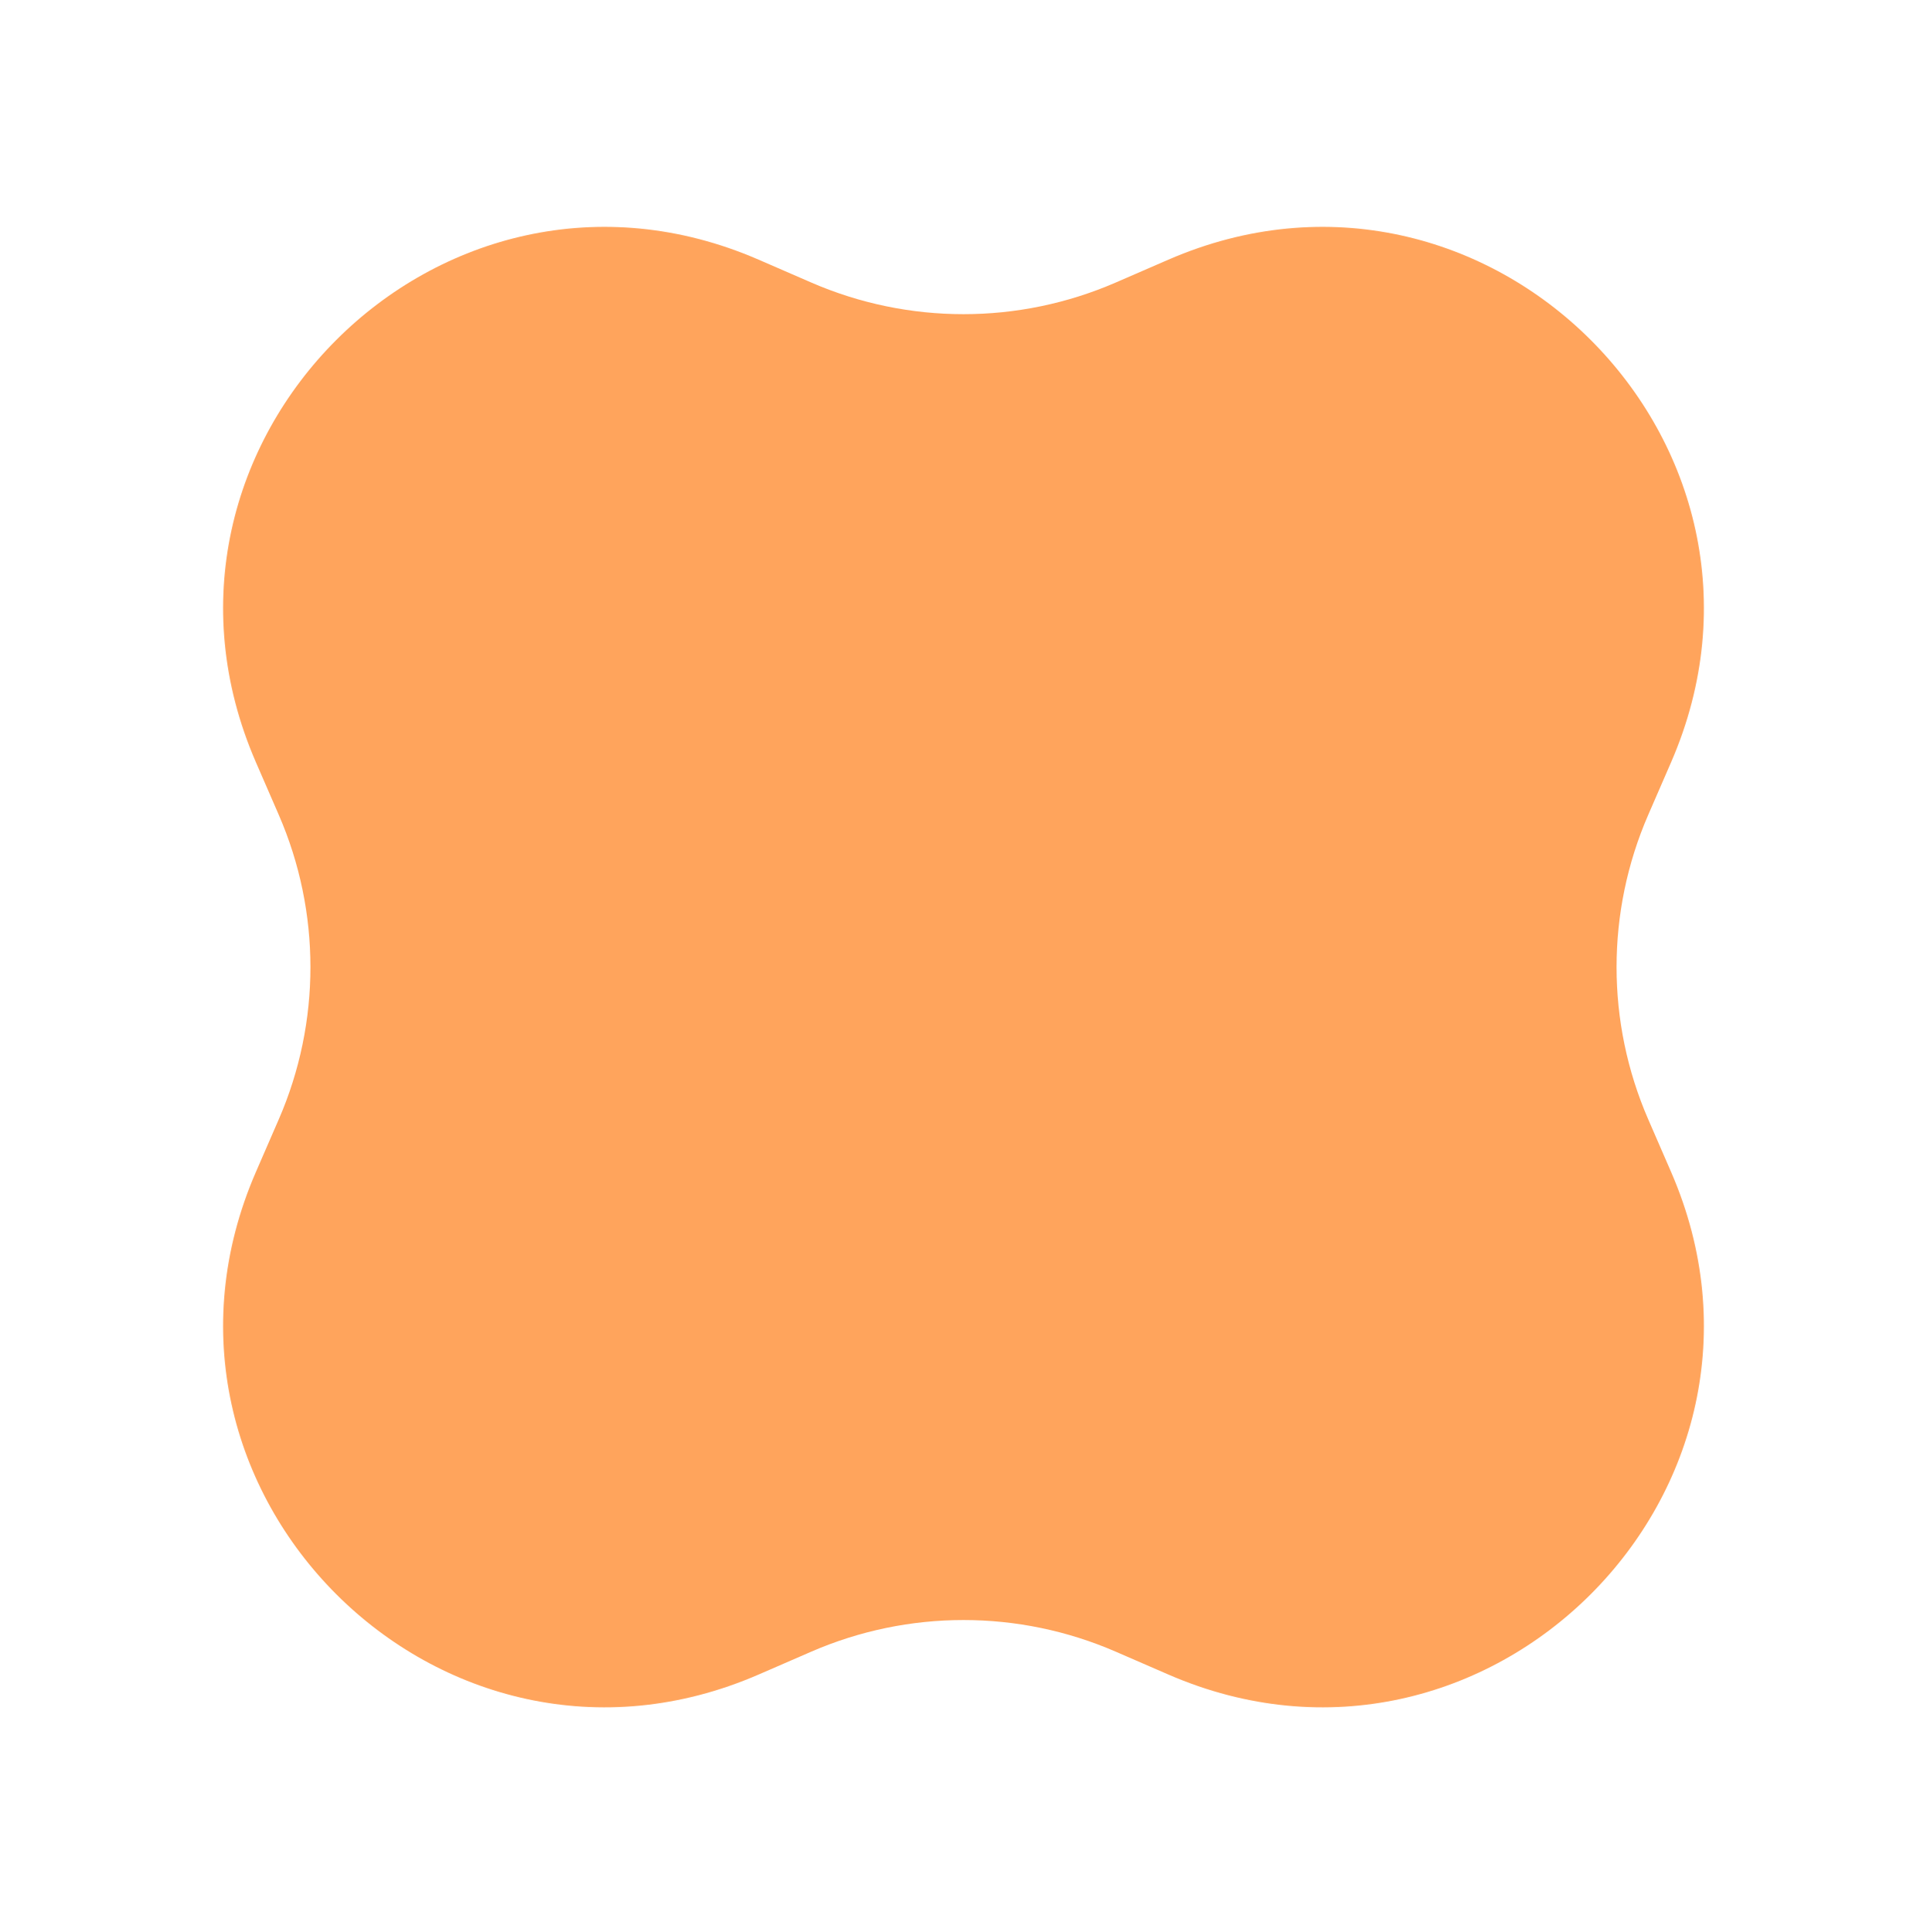 <svg width="380" height="381" viewBox="0 0 380 381" fill="none" xmlns="http://www.w3.org/2000/svg">
<path d="M230.389 51.223C293.109 23.983 356.767 87.641 329.527 150.361L325.023 160.731C316.707 179.88 316.707 201.62 325.023 220.769L329.527 231.139C356.767 293.859 293.109 357.517 230.389 330.277L220.019 325.773C200.87 317.457 179.13 317.457 159.981 325.773L149.611 330.277C86.891 357.517 23.233 293.859 50.473 231.139L54.977 220.769C63.293 201.62 63.293 179.88 54.977 160.731L50.473 150.361C23.233 87.641 86.891 23.983 149.611 51.223L159.981 55.727C179.13 64.043 200.87 64.043 220.019 55.727L230.389 51.223Z" fill="#FFA45C"/>
</svg>

